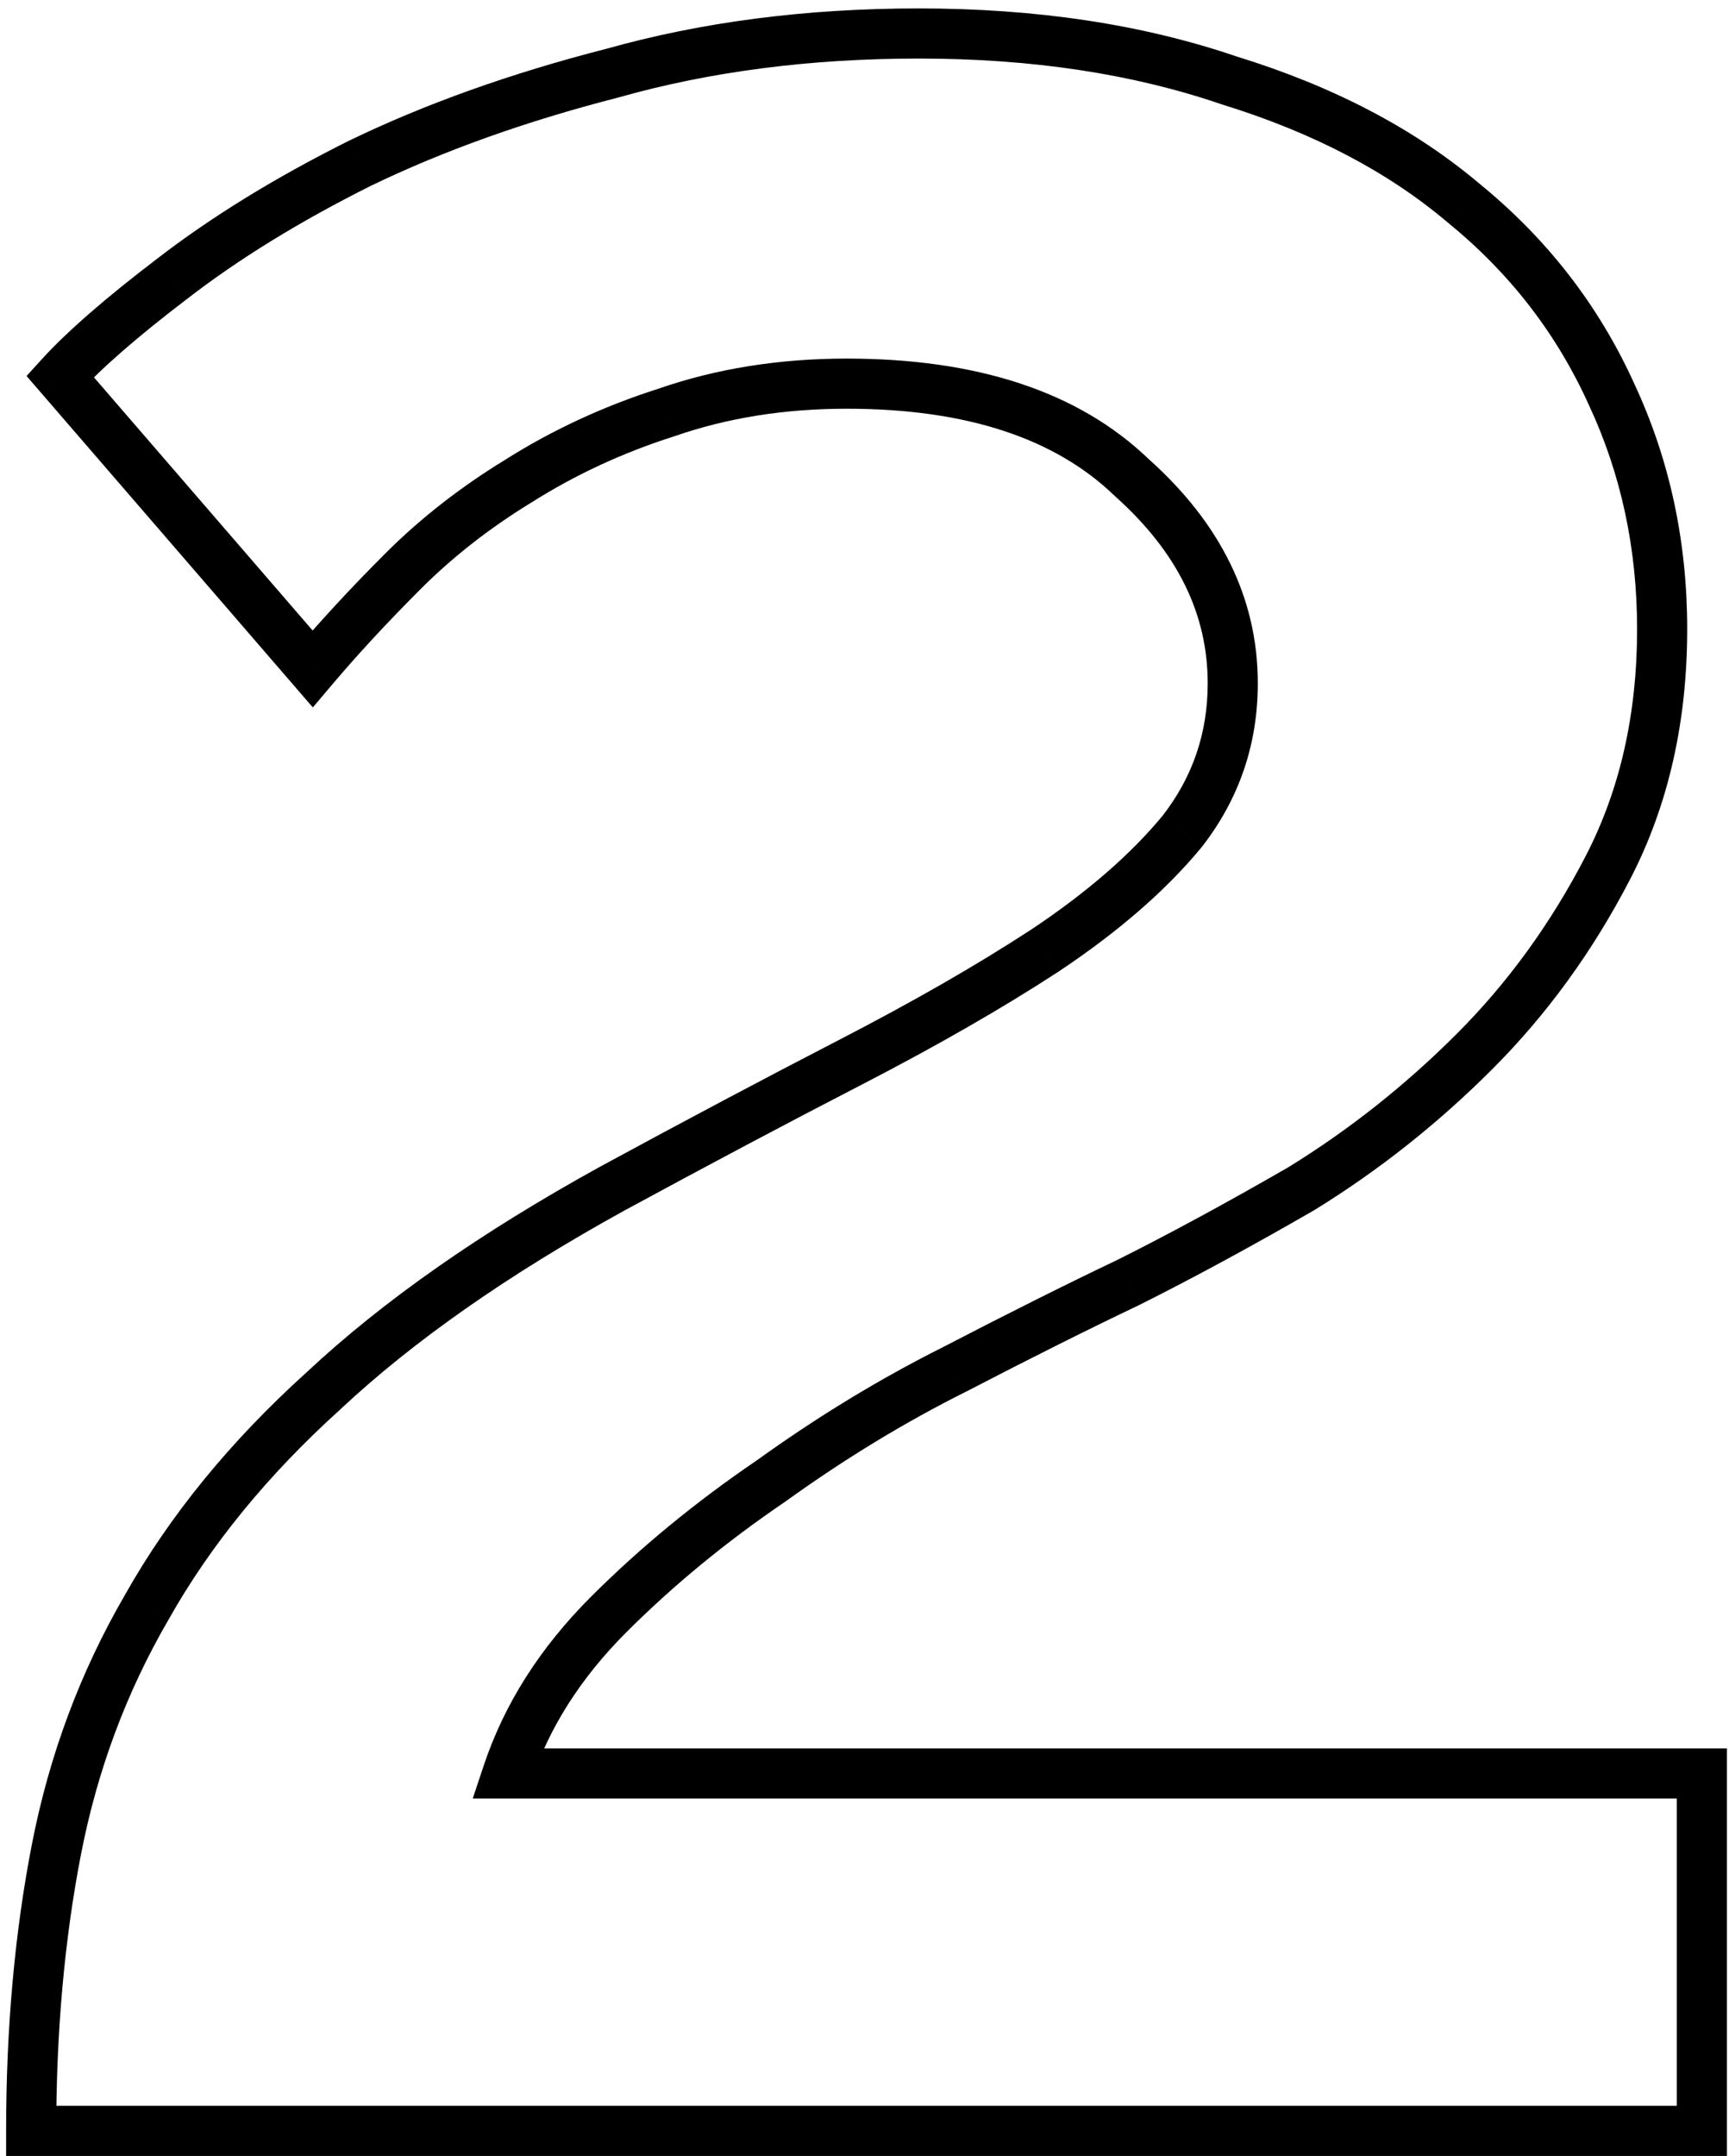 <svg width="69" height="86" viewBox="0 0 69 86" fill="none" xmlns="http://www.w3.org/2000/svg">
<path d="M1.244 85H0.244V86H1.244V85ZM2.252 73.768L3.234 73.959L3.234 73.959L2.252 73.768ZM5.852 64.12L6.717 64.622L6.724 64.61L5.852 64.12ZM12.908 55.48L13.579 56.222L13.585 56.216L13.591 56.21L12.908 55.48ZM24.428 47.416L23.951 46.537L23.946 46.54L24.428 47.416ZM33.932 42.376L34.391 43.265L34.391 43.265L33.932 42.376ZM41.708 37.912L42.255 38.75L42.263 38.744L41.708 37.912ZM47.18 33.16L47.952 33.796L47.961 33.785L47.97 33.774L47.18 33.16ZM45.164 19.048L44.471 19.768L44.484 19.781L44.498 19.794L45.164 19.048ZM26.588 16.456L26.892 17.409L26.904 17.405L26.917 17.401L26.588 16.456ZM20.684 19.192L21.206 20.045L21.212 20.041L21.218 20.038L20.684 19.192ZM12.476 26.68L11.72 27.334L12.484 28.219L13.24 27.326L12.476 26.68ZM2.396 15.016L1.656 14.343L1.06 14.999L1.64 15.67L2.396 15.016ZM6.86 11.128L7.466 11.923L7.472 11.919L6.86 11.128ZM14.348 6.52L13.913 5.62L13.901 5.626L14.348 6.52ZM24.428 2.92L24.677 3.889L24.688 3.886L24.7 3.882L24.428 2.92ZM49.052 3.208L48.729 4.154L48.743 4.159L48.758 4.164L49.052 3.208ZM58.412 8.104L57.766 8.867L57.773 8.873L57.781 8.879L58.412 8.104ZM64.316 15.736L63.405 16.148L63.41 16.159L64.316 15.736ZM64.172 34.6L65.061 35.059L65.061 35.059L64.172 34.6ZM51.932 47.416L52.432 48.282L52.444 48.275L52.456 48.268L51.932 47.416ZM45.02 51.16L45.45 52.063L45.459 52.059L45.468 52.054L45.02 51.16ZM38.108 54.616L38.556 55.51L38.562 55.507L38.569 55.504L38.108 54.616ZM30.764 59.08L31.327 59.907L31.338 59.899L31.349 59.892L30.764 59.08ZM24.284 64.408L23.577 63.701L23.577 63.701L24.284 64.408ZM20.252 70.744L19.304 70.428L18.865 71.744H20.252V70.744ZM67.916 70.744H68.916V69.744H67.916V70.744ZM67.916 85V86H68.916V85H67.916ZM2.244 85C2.244 81.023 2.576 77.344 3.234 73.959L1.271 73.577C0.585 77.104 0.244 80.913 0.244 85H2.244ZM3.234 73.959C3.885 70.61 5.046 67.499 6.717 64.622L4.988 63.618C3.202 66.693 1.964 70.014 1.271 73.577L3.234 73.959ZM6.724 64.61C8.392 61.645 10.672 58.847 13.579 56.222L12.238 54.738C9.193 57.489 6.769 60.452 4.981 63.63L6.724 64.61ZM13.591 56.21C16.491 53.498 20.258 50.856 24.911 48.292L23.946 46.54C19.191 49.16 15.277 51.894 12.225 54.75L13.591 56.21ZM24.905 48.295C28.26 46.474 31.422 44.797 34.391 43.265L33.474 41.487C30.491 43.027 27.317 44.71 23.951 46.537L24.905 48.295ZM34.391 43.265C37.389 41.717 40.012 40.212 42.255 38.75L41.162 37.074C38.989 38.492 36.427 39.963 33.474 41.487L34.391 43.265ZM42.263 38.744C44.625 37.169 46.53 35.523 47.952 33.796L46.408 32.524C45.143 34.061 43.4 35.583 41.154 37.08L42.263 38.744ZM47.97 33.774C49.452 31.869 50.196 29.684 50.196 27.256H48.196C48.196 29.244 47.597 30.995 46.391 32.546L47.97 33.774ZM50.196 27.256C50.196 23.849 48.691 20.856 45.83 18.302L44.498 19.794C47.014 22.04 48.196 24.519 48.196 27.256H50.196ZM45.858 18.328C43.018 15.592 38.938 14.304 33.788 14.304V16.304C38.623 16.304 42.127 17.512 44.471 19.768L45.858 18.328ZM33.788 14.304C31.097 14.304 28.584 14.703 26.26 15.511L26.917 17.401C29.008 16.673 31.296 16.304 33.788 16.304V14.304ZM26.285 15.503C24.094 16.2 22.048 17.148 20.15 18.346L21.218 20.038C22.968 18.932 24.858 18.056 26.892 17.409L26.285 15.503ZM20.163 18.339C18.372 19.433 16.773 20.681 15.369 22.085L16.784 23.499C18.068 22.215 19.541 21.063 21.206 20.045L20.163 18.339ZM15.369 22.085C14.009 23.445 12.79 24.762 11.713 26.034L13.24 27.326C14.275 26.102 15.456 24.827 16.784 23.499L15.369 22.085ZM13.233 26.026L3.153 14.362L1.64 15.67L11.72 27.334L13.233 26.026ZM3.136 15.689C4.036 14.699 5.468 13.446 7.466 11.923L6.254 10.333C4.221 11.882 2.677 13.221 1.656 14.343L3.136 15.689ZM7.472 11.919C9.523 10.334 11.962 8.831 14.796 7.414L13.901 5.626C10.975 7.089 8.421 8.658 6.249 10.337L7.472 11.919ZM14.784 7.42C17.691 6.014 20.987 4.835 24.677 3.889L24.18 1.951C20.382 2.925 16.958 4.146 13.913 5.62L14.784 7.42ZM24.7 3.882C28.345 2.854 32.332 2.336 36.668 2.336V0.336C32.173 0.336 28 0.874 24.157 1.958L24.7 3.882ZM36.668 2.336C41.187 2.336 45.203 2.948 48.729 4.154L49.376 2.262C45.606 0.972 41.366 0.336 36.668 0.336V2.336ZM48.758 4.164C52.398 5.284 55.392 6.858 57.766 8.867L59.058 7.341C56.441 5.126 53.194 3.436 49.346 2.252L48.758 4.164ZM57.781 8.879C60.255 10.896 62.126 13.316 63.405 16.148L65.228 15.324C63.818 12.204 61.753 9.536 59.044 7.329L57.781 8.879ZM63.41 16.159C64.689 18.899 65.332 21.874 65.332 25.096H67.332C67.332 21.598 66.632 18.333 65.223 15.313L63.41 16.159ZM65.332 25.096C65.332 28.51 64.641 31.517 63.284 34.141L65.061 35.059C66.583 32.115 67.332 28.786 67.332 25.096H65.332ZM63.284 34.141C61.889 36.838 60.173 39.201 58.137 41.237L59.551 42.651C61.74 40.463 63.576 37.93 65.061 35.059L63.284 34.141ZM58.137 41.237C56.079 43.295 53.837 45.07 51.408 46.564L52.456 48.268C55.02 46.69 57.385 44.817 59.551 42.651L58.137 41.237ZM51.433 46.55C48.95 47.982 46.664 49.22 44.573 50.266L45.468 52.054C47.601 50.988 49.922 49.73 52.432 48.282L51.433 46.55ZM44.59 50.257C42.562 51.223 40.247 52.38 37.648 53.728L38.569 55.504C41.154 54.163 43.447 53.017 45.45 52.063L44.59 50.257ZM37.661 53.722C35.115 54.995 32.621 56.511 30.18 58.269L31.349 59.892C33.708 58.193 36.11 56.733 38.556 55.51L37.661 53.722ZM30.202 58.253C27.754 59.918 25.545 61.734 23.577 63.701L24.991 65.115C26.864 63.242 28.975 61.506 31.327 59.907L30.202 58.253ZM23.577 63.701C21.561 65.718 20.126 67.96 19.304 70.428L21.201 71.06C21.914 68.92 23.168 66.938 24.991 65.115L23.577 63.701ZM20.252 71.744H67.916V69.744H20.252V71.744ZM66.916 70.744V85H68.916V70.744H66.916ZM67.916 84H1.244V86H67.916V84Z" fill="black"/>
</svg>
